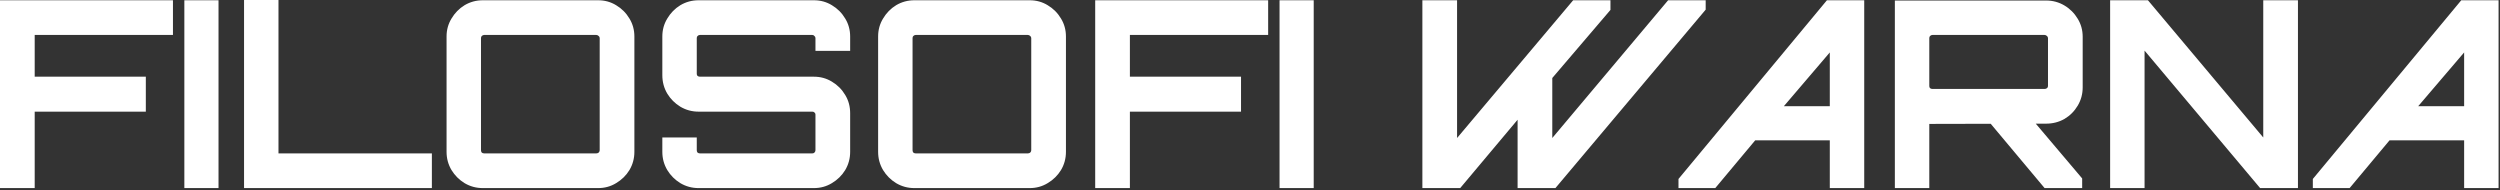 <svg width="460" height="35" viewBox="0 0 460 35" fill="none" xmlns="http://www.w3.org/2000/svg">
<rect x="0" y="0" width="460" height="35" fill="#333333" stroke="none"/>
<path d="M6.45518e-05 34.608V0.048H31.824V6.432H6.384V14.112H26.832V20.544H6.384V34.608H6.45518e-05ZM33.92 34.608V0.048H40.208V34.608H33.92ZM44.905 34.608V-9.05991e-05H51.241V28.224H79.465V34.608H44.905ZM88.839 34.608C87.623 34.608 86.503 34.304 85.479 33.696C84.487 33.088 83.687 32.288 83.079 31.296C82.471 30.272 82.167 29.152 82.167 27.936V6.72C82.167 5.504 82.471 4.4 83.079 3.408C83.687 2.384 84.487 1.568 85.479 0.96C86.503 0.352 87.623 0.048 88.839 0.048H110.055C111.271 0.048 112.375 0.352 113.367 0.96C114.391 1.568 115.207 2.384 115.815 3.408C116.423 4.4 116.727 5.504 116.727 6.72V27.936C116.727 29.152 116.423 30.272 115.815 31.296C115.207 32.288 114.391 33.088 113.367 33.696C112.375 34.304 111.271 34.608 110.055 34.608H88.839ZM89.079 28.224H109.719C109.879 28.224 110.023 28.176 110.151 28.08C110.279 27.952 110.343 27.808 110.343 27.648V7.008C110.343 6.848 110.279 6.72 110.151 6.624C110.023 6.496 109.879 6.432 109.719 6.432H89.079C88.919 6.432 88.775 6.496 88.647 6.624C88.551 6.72 88.503 6.848 88.503 7.008V27.648C88.503 27.808 88.551 27.952 88.647 28.08C88.775 28.176 88.919 28.224 89.079 28.224ZM128.541 34.608C127.325 34.608 126.205 34.304 125.181 33.696C124.189 33.088 123.389 32.288 122.781 31.296C122.173 30.272 121.869 29.152 121.869 27.936V25.296H128.205V27.648C128.205 27.808 128.253 27.952 128.349 28.08C128.477 28.176 128.621 28.224 128.781 28.224H149.469C149.629 28.224 149.757 28.176 149.853 28.08C149.981 27.952 150.045 27.808 150.045 27.648V21.072C150.045 20.912 149.981 20.784 149.853 20.688C149.757 20.592 149.629 20.544 149.469 20.544H128.541C127.325 20.544 126.205 20.24 125.181 19.632C124.189 19.024 123.389 18.224 122.781 17.232C122.173 16.208 121.869 15.072 121.869 13.824V6.72C121.869 5.504 122.173 4.4 122.781 3.408C123.389 2.384 124.189 1.568 125.181 0.96C126.205 0.352 127.325 0.048 128.541 0.048H149.757C150.973 0.048 152.077 0.352 153.069 0.96C154.093 1.568 154.909 2.384 155.517 3.408C156.125 4.4 156.429 5.504 156.429 6.72V9.36H150.045V7.008C150.045 6.848 149.981 6.72 149.853 6.624C149.757 6.496 149.629 6.432 149.469 6.432H128.781C128.621 6.432 128.477 6.496 128.349 6.624C128.253 6.72 128.205 6.848 128.205 7.008V13.584C128.205 13.744 128.253 13.872 128.349 13.968C128.477 14.064 128.621 14.112 128.781 14.112H149.757C150.973 14.112 152.077 14.416 153.069 15.024C154.093 15.632 154.909 16.448 155.517 17.472C156.125 18.464 156.429 19.584 156.429 20.832V27.936C156.429 29.152 156.125 30.272 155.517 31.296C154.909 32.288 154.093 33.088 153.069 33.696C152.077 34.304 150.973 34.608 149.757 34.608H128.541ZM168.246 34.608C167.03 34.608 165.91 34.304 164.886 33.696C163.894 33.088 163.094 32.288 162.486 31.296C161.878 30.272 161.574 29.152 161.574 27.936V6.72C161.574 5.504 161.878 4.4 162.486 3.408C163.094 2.384 163.894 1.568 164.886 0.96C165.91 0.352 167.03 0.048 168.246 0.048H189.462C190.678 0.048 191.782 0.352 192.774 0.96C193.798 1.568 194.614 2.384 195.222 3.408C195.83 4.4 196.134 5.504 196.134 6.72V27.936C196.134 29.152 195.83 30.272 195.222 31.296C194.614 32.288 193.798 33.088 192.774 33.696C191.782 34.304 190.678 34.608 189.462 34.608H168.246ZM168.486 28.224H189.126C189.286 28.224 189.43 28.176 189.558 28.08C189.686 27.952 189.75 27.808 189.75 27.648V7.008C189.75 6.848 189.686 6.72 189.558 6.624C189.43 6.496 189.286 6.432 189.126 6.432H168.486C168.326 6.432 168.182 6.496 168.054 6.624C167.958 6.72 167.91 6.848 167.91 7.008V27.648C167.91 27.808 167.958 27.952 168.054 28.08C168.182 28.176 168.326 28.224 168.486 28.224ZM201.516 34.608V0.048H233.34V6.432H207.9V14.112H228.348V20.544H207.9V34.608H201.516ZM235.435 34.608V0.048H241.723V34.608H235.435ZM261.717 34.608V0.048H268.101V25.392L289.461 0.048H296.325V1.824L285.621 14.352V25.392L306.933 0.048H313.845V1.776L286.197 34.608H279.237V22.032L268.677 34.608H261.717ZM308.842 34.608V32.928L336.154 0.048H343.018V34.608H336.682V25.824H322.954L315.61 34.608H308.842ZM328.234 19.536H336.682V9.648L328.234 19.536ZM376.206 34.608L365.79 22.176H374.094L383.118 32.832V34.608H376.206ZM348.654 34.608V0.096H376.494C377.71 0.096 378.83 0.4 379.854 1.008C380.878 1.616 381.694 2.432 382.302 3.456C382.91 4.448 383.214 5.552 383.214 6.768V16.08C383.214 17.296 382.91 18.416 382.302 19.44C381.694 20.464 380.878 21.28 379.854 21.888C378.83 22.464 377.71 22.752 376.494 22.752L354.99 22.8V34.608H348.654ZM355.566 16.368H376.206C376.366 16.368 376.51 16.32 376.638 16.224C376.766 16.128 376.83 16 376.83 15.84V7.008C376.83 6.848 376.766 6.72 376.638 6.624C376.51 6.496 376.366 6.432 376.206 6.432H355.566C355.406 6.432 355.262 6.496 355.134 6.624C355.038 6.72 354.99 6.848 354.99 7.008V15.84C354.99 16 355.038 16.128 355.134 16.224C355.262 16.32 355.406 16.368 355.566 16.368ZM388.263 34.608V0.048H395.223L416.439 25.296V0.048H422.823V34.608H415.863L394.599 9.312V34.608H388.263ZM425.561 34.608V32.928L452.873 0.048H459.737V34.608H453.401V25.824H439.673L432.329 34.608H425.561ZM444.953 19.536H453.401V9.648L444.953 19.536Z" fill="white"/>
</svg>
